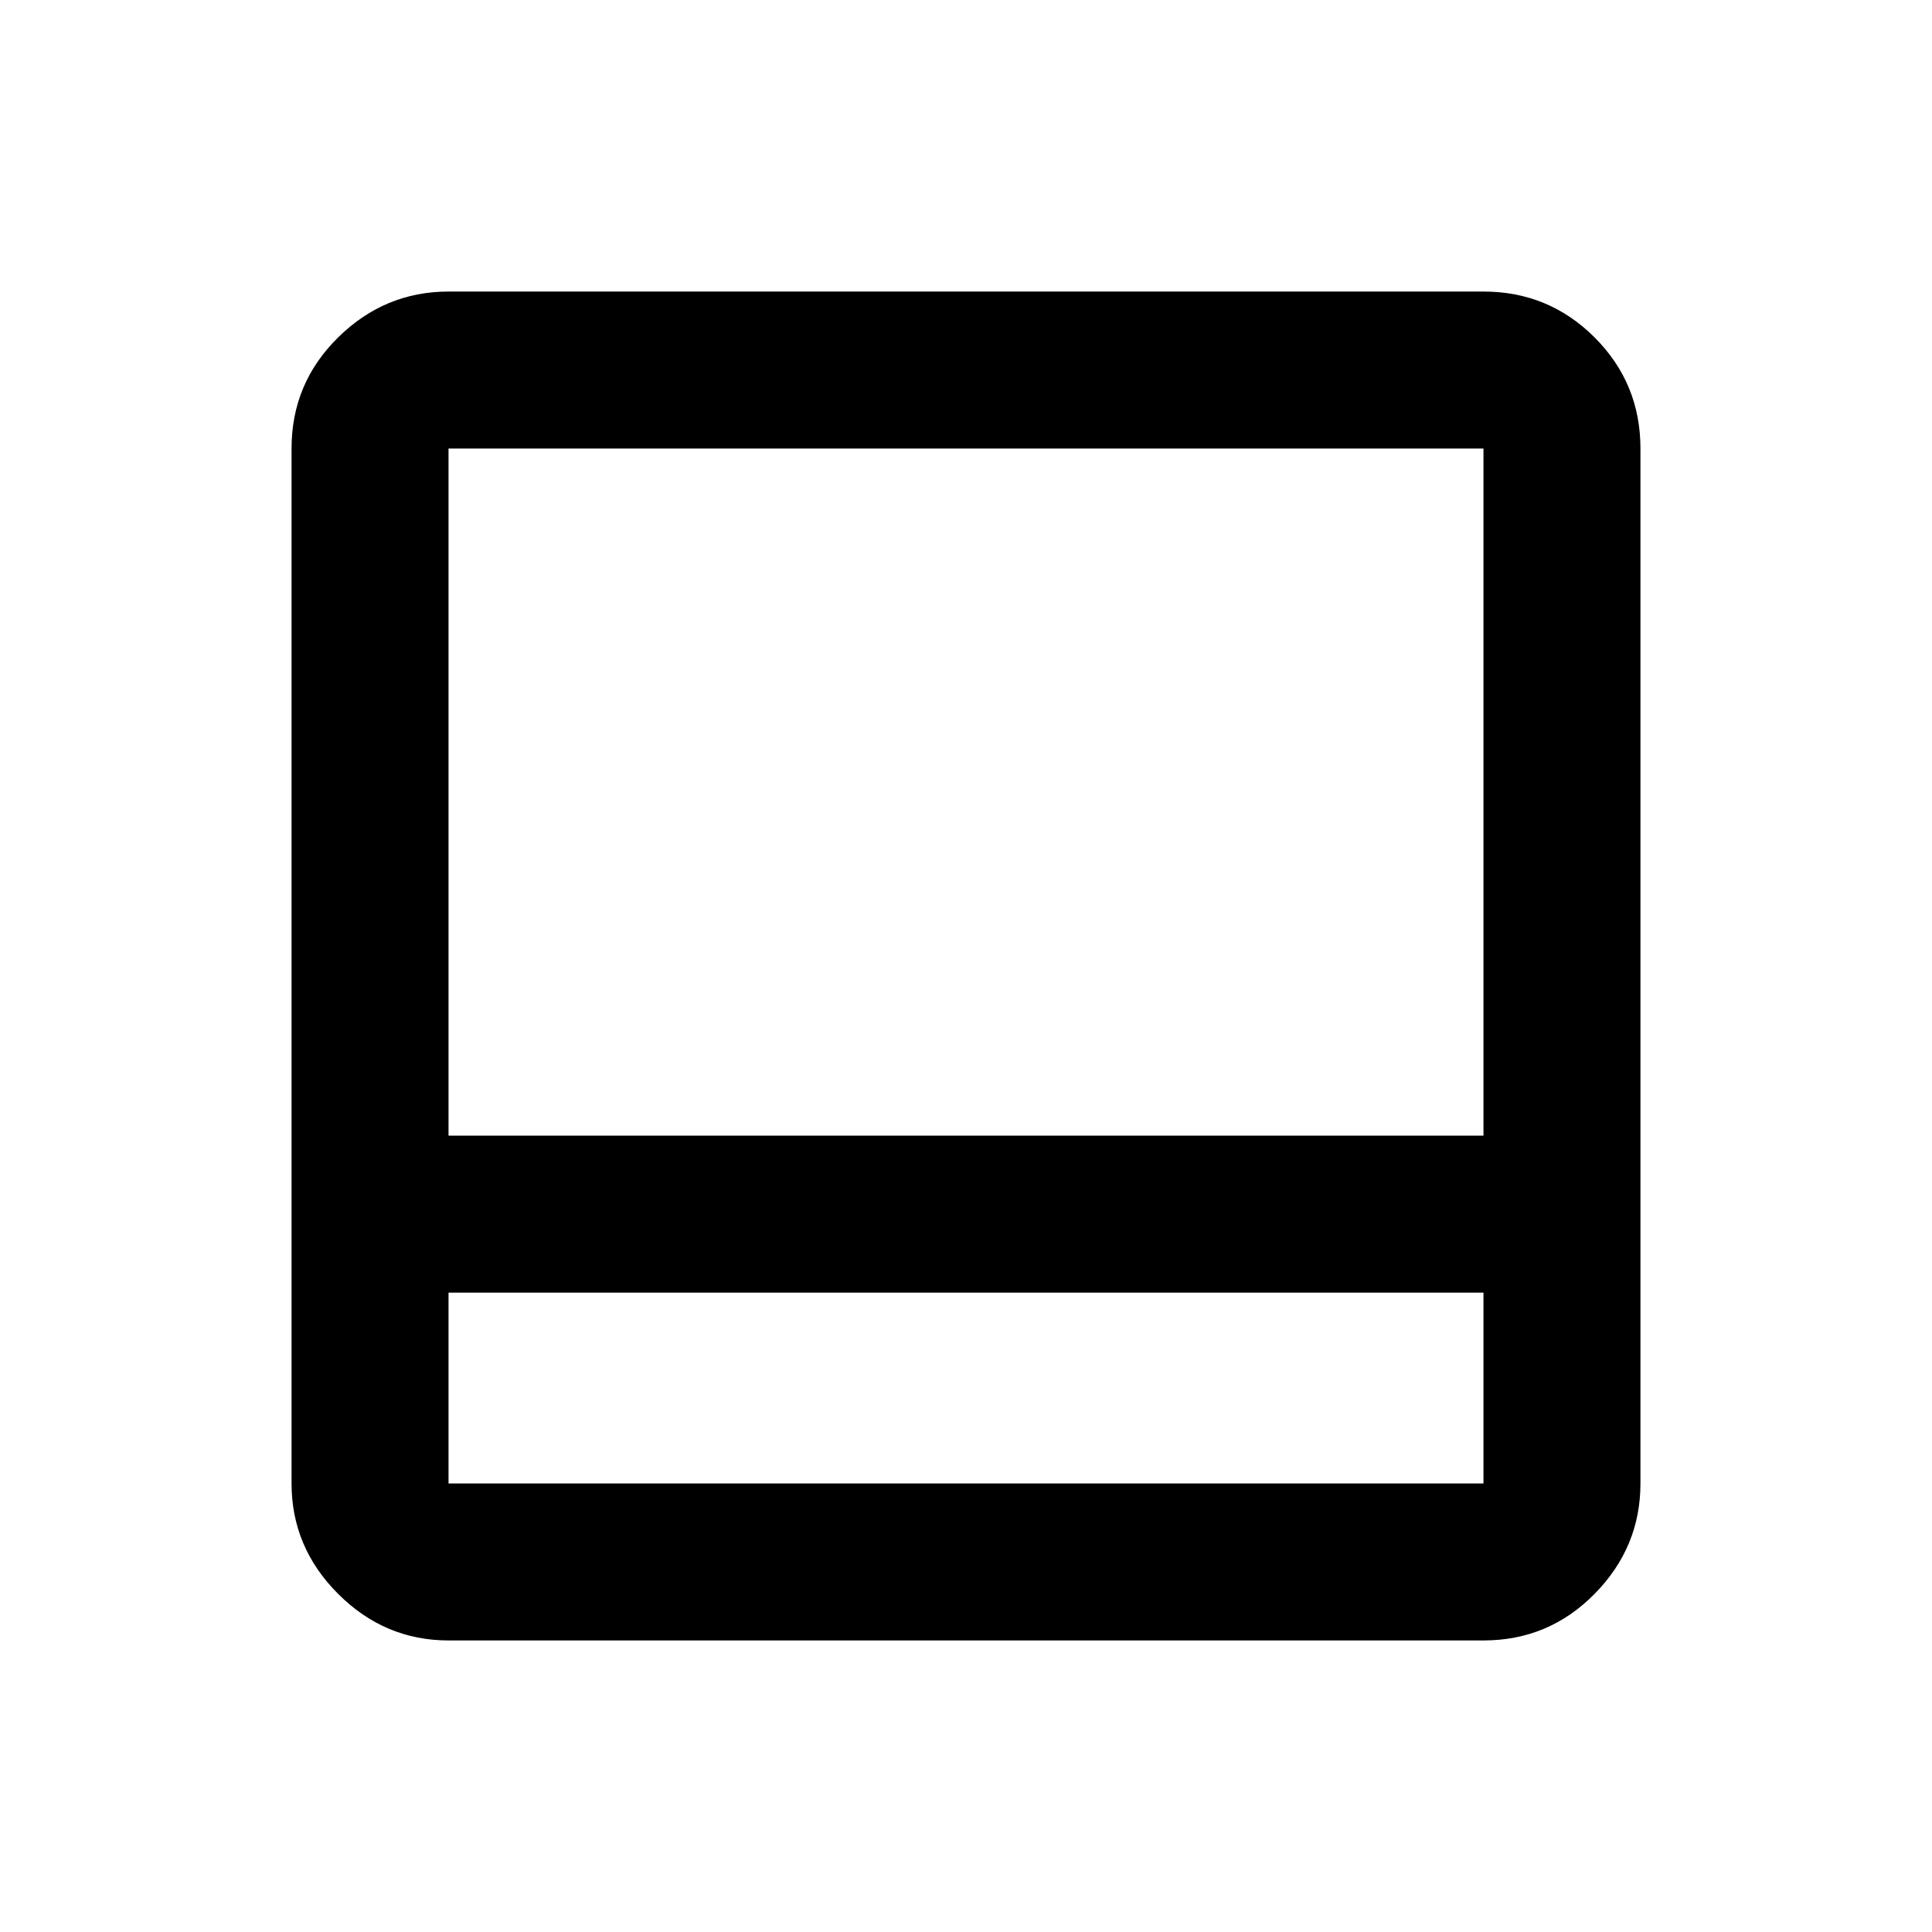 <svg xmlns="http://www.w3.org/2000/svg" height="20" viewBox="0 -960 960 960" width="20"><path d="M222.87-144.87q-31.72 0-54.86-23.14t-23.14-54.86v-514.26q0-32.42 23.14-55.21t54.86-22.79h514.26q32.42 0 55.21 22.79t22.79 55.21v514.26q0 31.72-22.79 54.86t-55.21 23.14H222.87Zm0-250.83h514.26v-341.43H222.87v341.43Zm0 78v94.83h514.26v-94.83H222.87Zm0 24v70.83-70.83Z"/></svg>